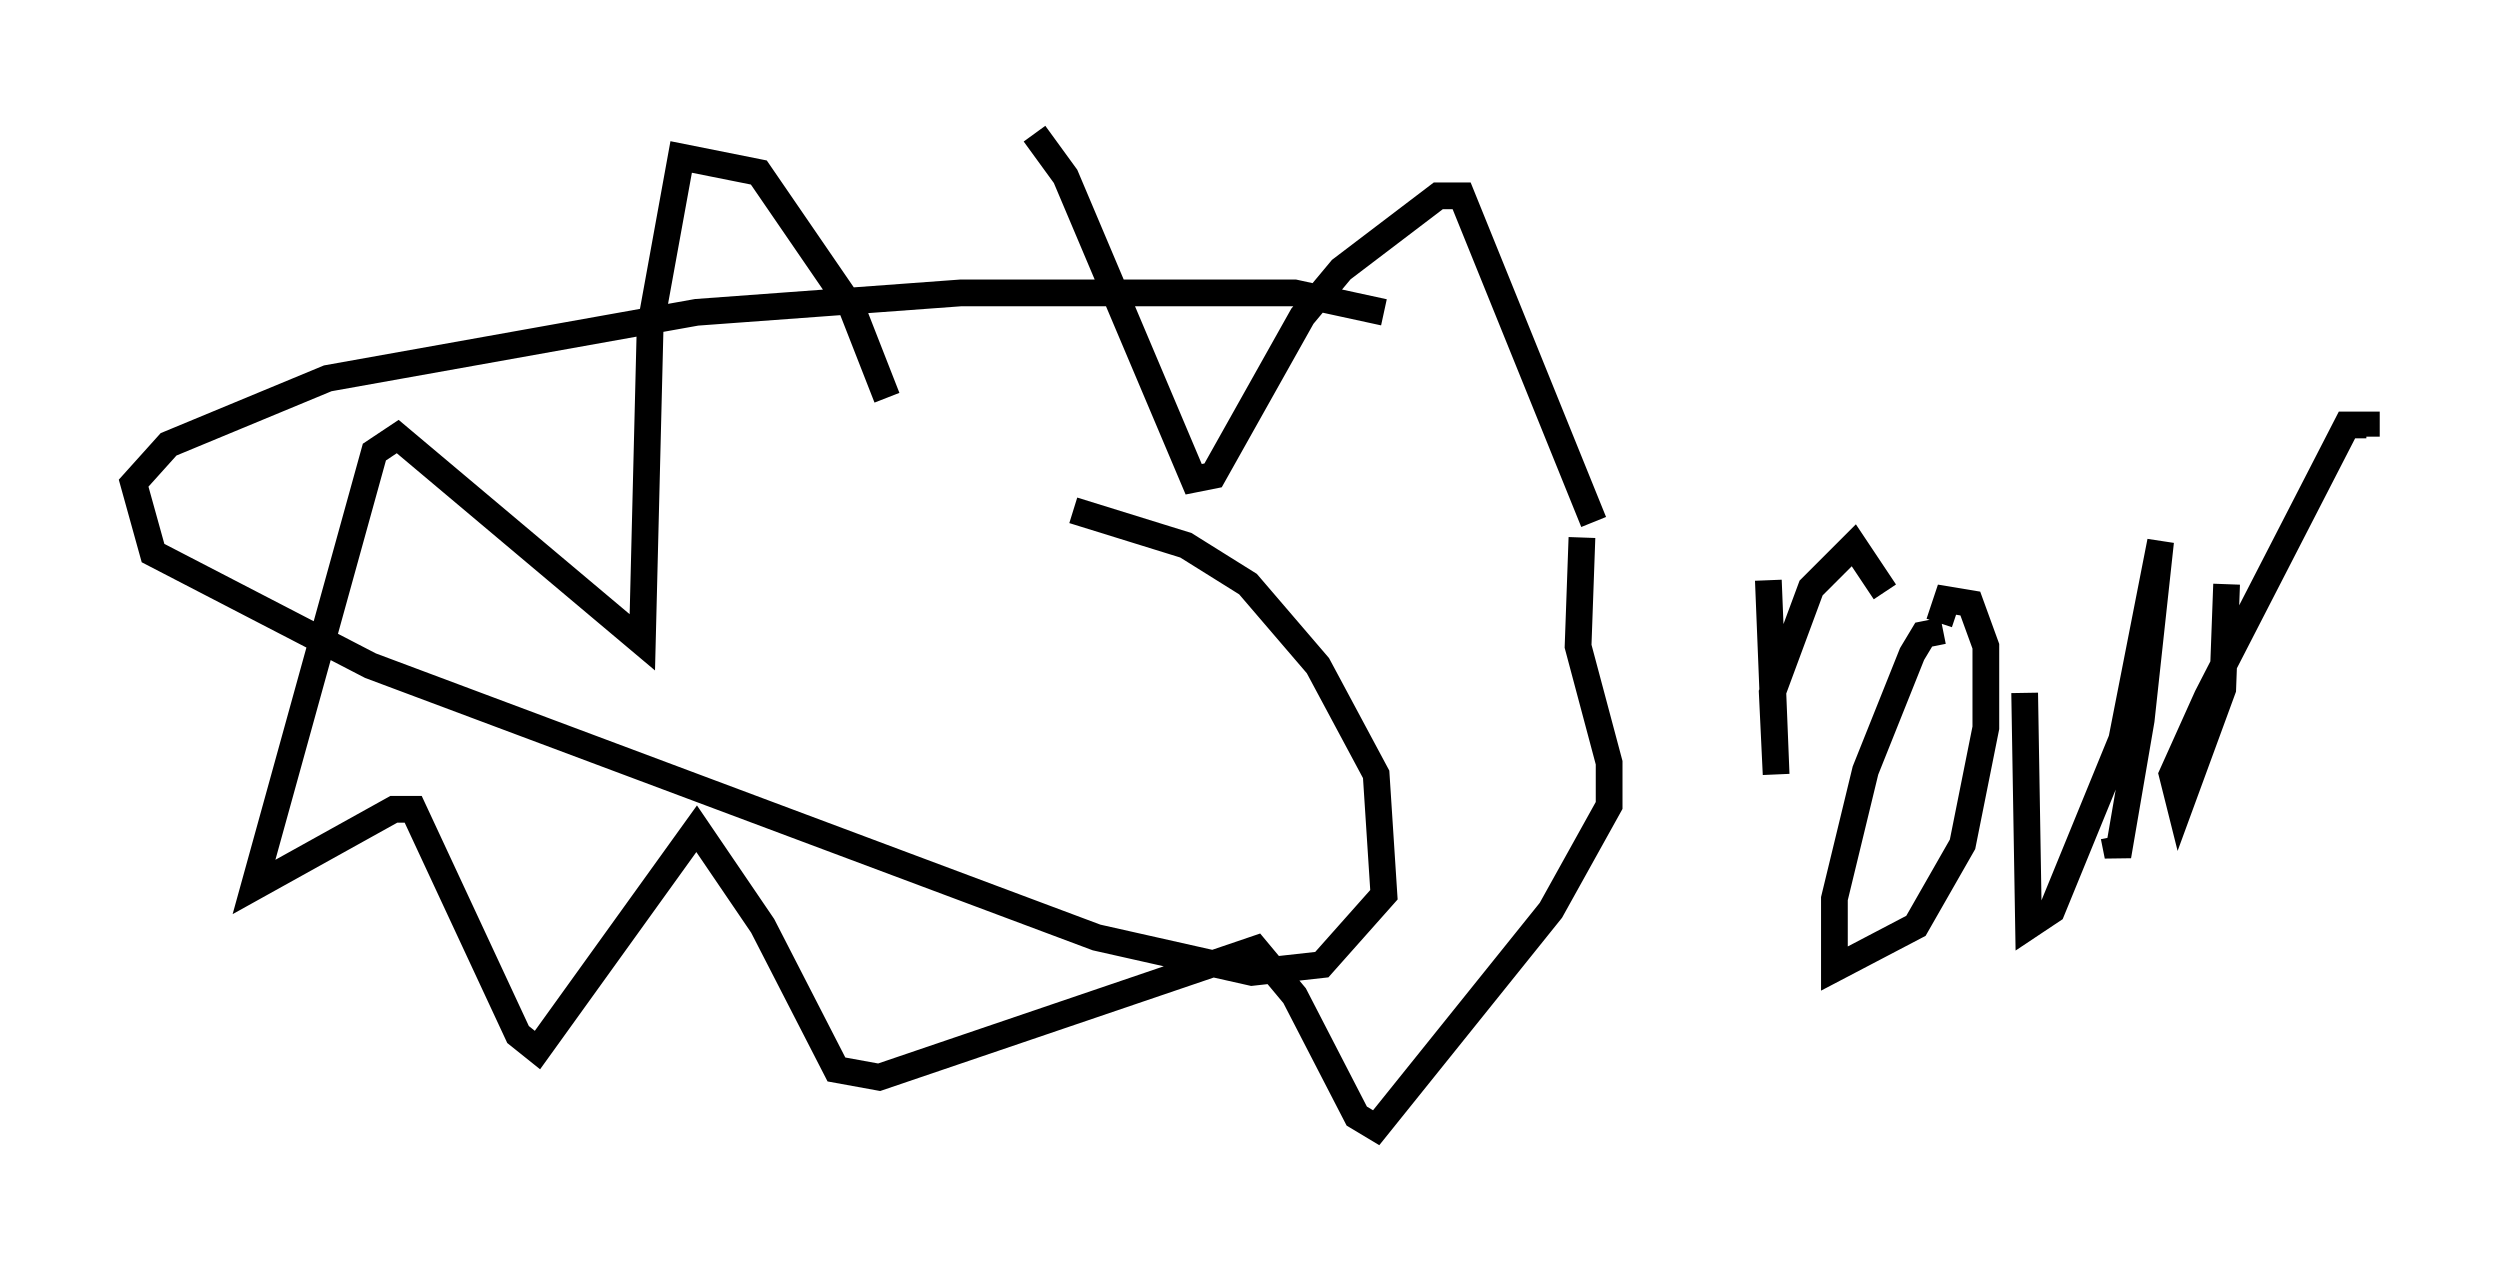 <?xml version="1.0" encoding="utf-8" ?>
<svg baseProfile="full" height="47.184" version="1.1" width="93.519" xmlns="http://www.w3.org/2000/svg" xmlns:ev="http://www.w3.org/2001/xml-events" xmlns:xlink="http://www.w3.org/1999/xlink"><defs /><rect fill="white" height="47.184" width="93.519" x="0" y="0" /><path d="M33.033, 14.151 m5.665, -9.151 l1.162, 1.598 4.793, 11.33 l0.726, -0.145 3.341, -5.955 l1.453, -1.743 3.631, -2.76 l0.872, 0.0 4.939, 12.201 m-26.436, -4.648 l-1.307, -3.341 -3.486, -5.084 l-2.905, -0.581 -1.162, 6.391 l-0.291, 11.765 -9.151, -7.698 l-0.872, 0.581 -4.503, 16.268 l5.229, -2.905 0.726, 0.0 l3.922, 8.425 0.726, 0.581 l5.955, -8.279 2.469, 3.631 l2.76, 5.374 1.598, 0.291 l14.089, -4.793 1.453, 1.743 l2.324, 4.503 0.726, 0.436 l6.536, -8.134 2.179, -3.922 l0.0, -1.598 -1.162, -4.358 l0.145, -4.067 m-19.028, -1.017 l4.212, 1.307 2.324, 1.453 l2.615, 3.05 2.179, 4.067 l0.291, 4.503 -2.324, 2.615 l-2.615, 0.291 -5.81, -1.307 l-27.162, -10.168 -8.134, -4.212 l-0.726, -2.615 1.307, -1.453 l5.955, -2.469 13.799, -2.469 l9.877, -0.726 12.492, 0.0 l3.341, 0.726 m14.38, 10.022 l0.291, 7.263 -0.145, -3.05 l1.453, -3.922 1.598, -1.598 l1.162, 1.743 m2.179, 1.453 l-0.726, 0.145 -0.436, 0.726 l-1.743, 4.358 -1.162, 4.793 l0.0, 2.615 3.05, -1.598 l1.743, -3.05 0.872, -4.358 l0.0, -3.05 -0.581, -1.598 l-0.872, -0.145 -0.291, 0.872 m3.196, 2.615 l0.145, 8.715 0.872, -0.581 l2.615, -6.391 1.453, -7.408 l-0.726, 6.682 -0.872, 5.084 l-0.145, -0.726 m4.212, -9.441 l-0.145, 3.922 -1.598, 4.358 l-0.291, -1.162 1.307, -2.905 l5.229, -10.168 0.726, 0.0 l0.0, 0.436 " fill="none" stroke="black" stroke-width="1" /></svg>